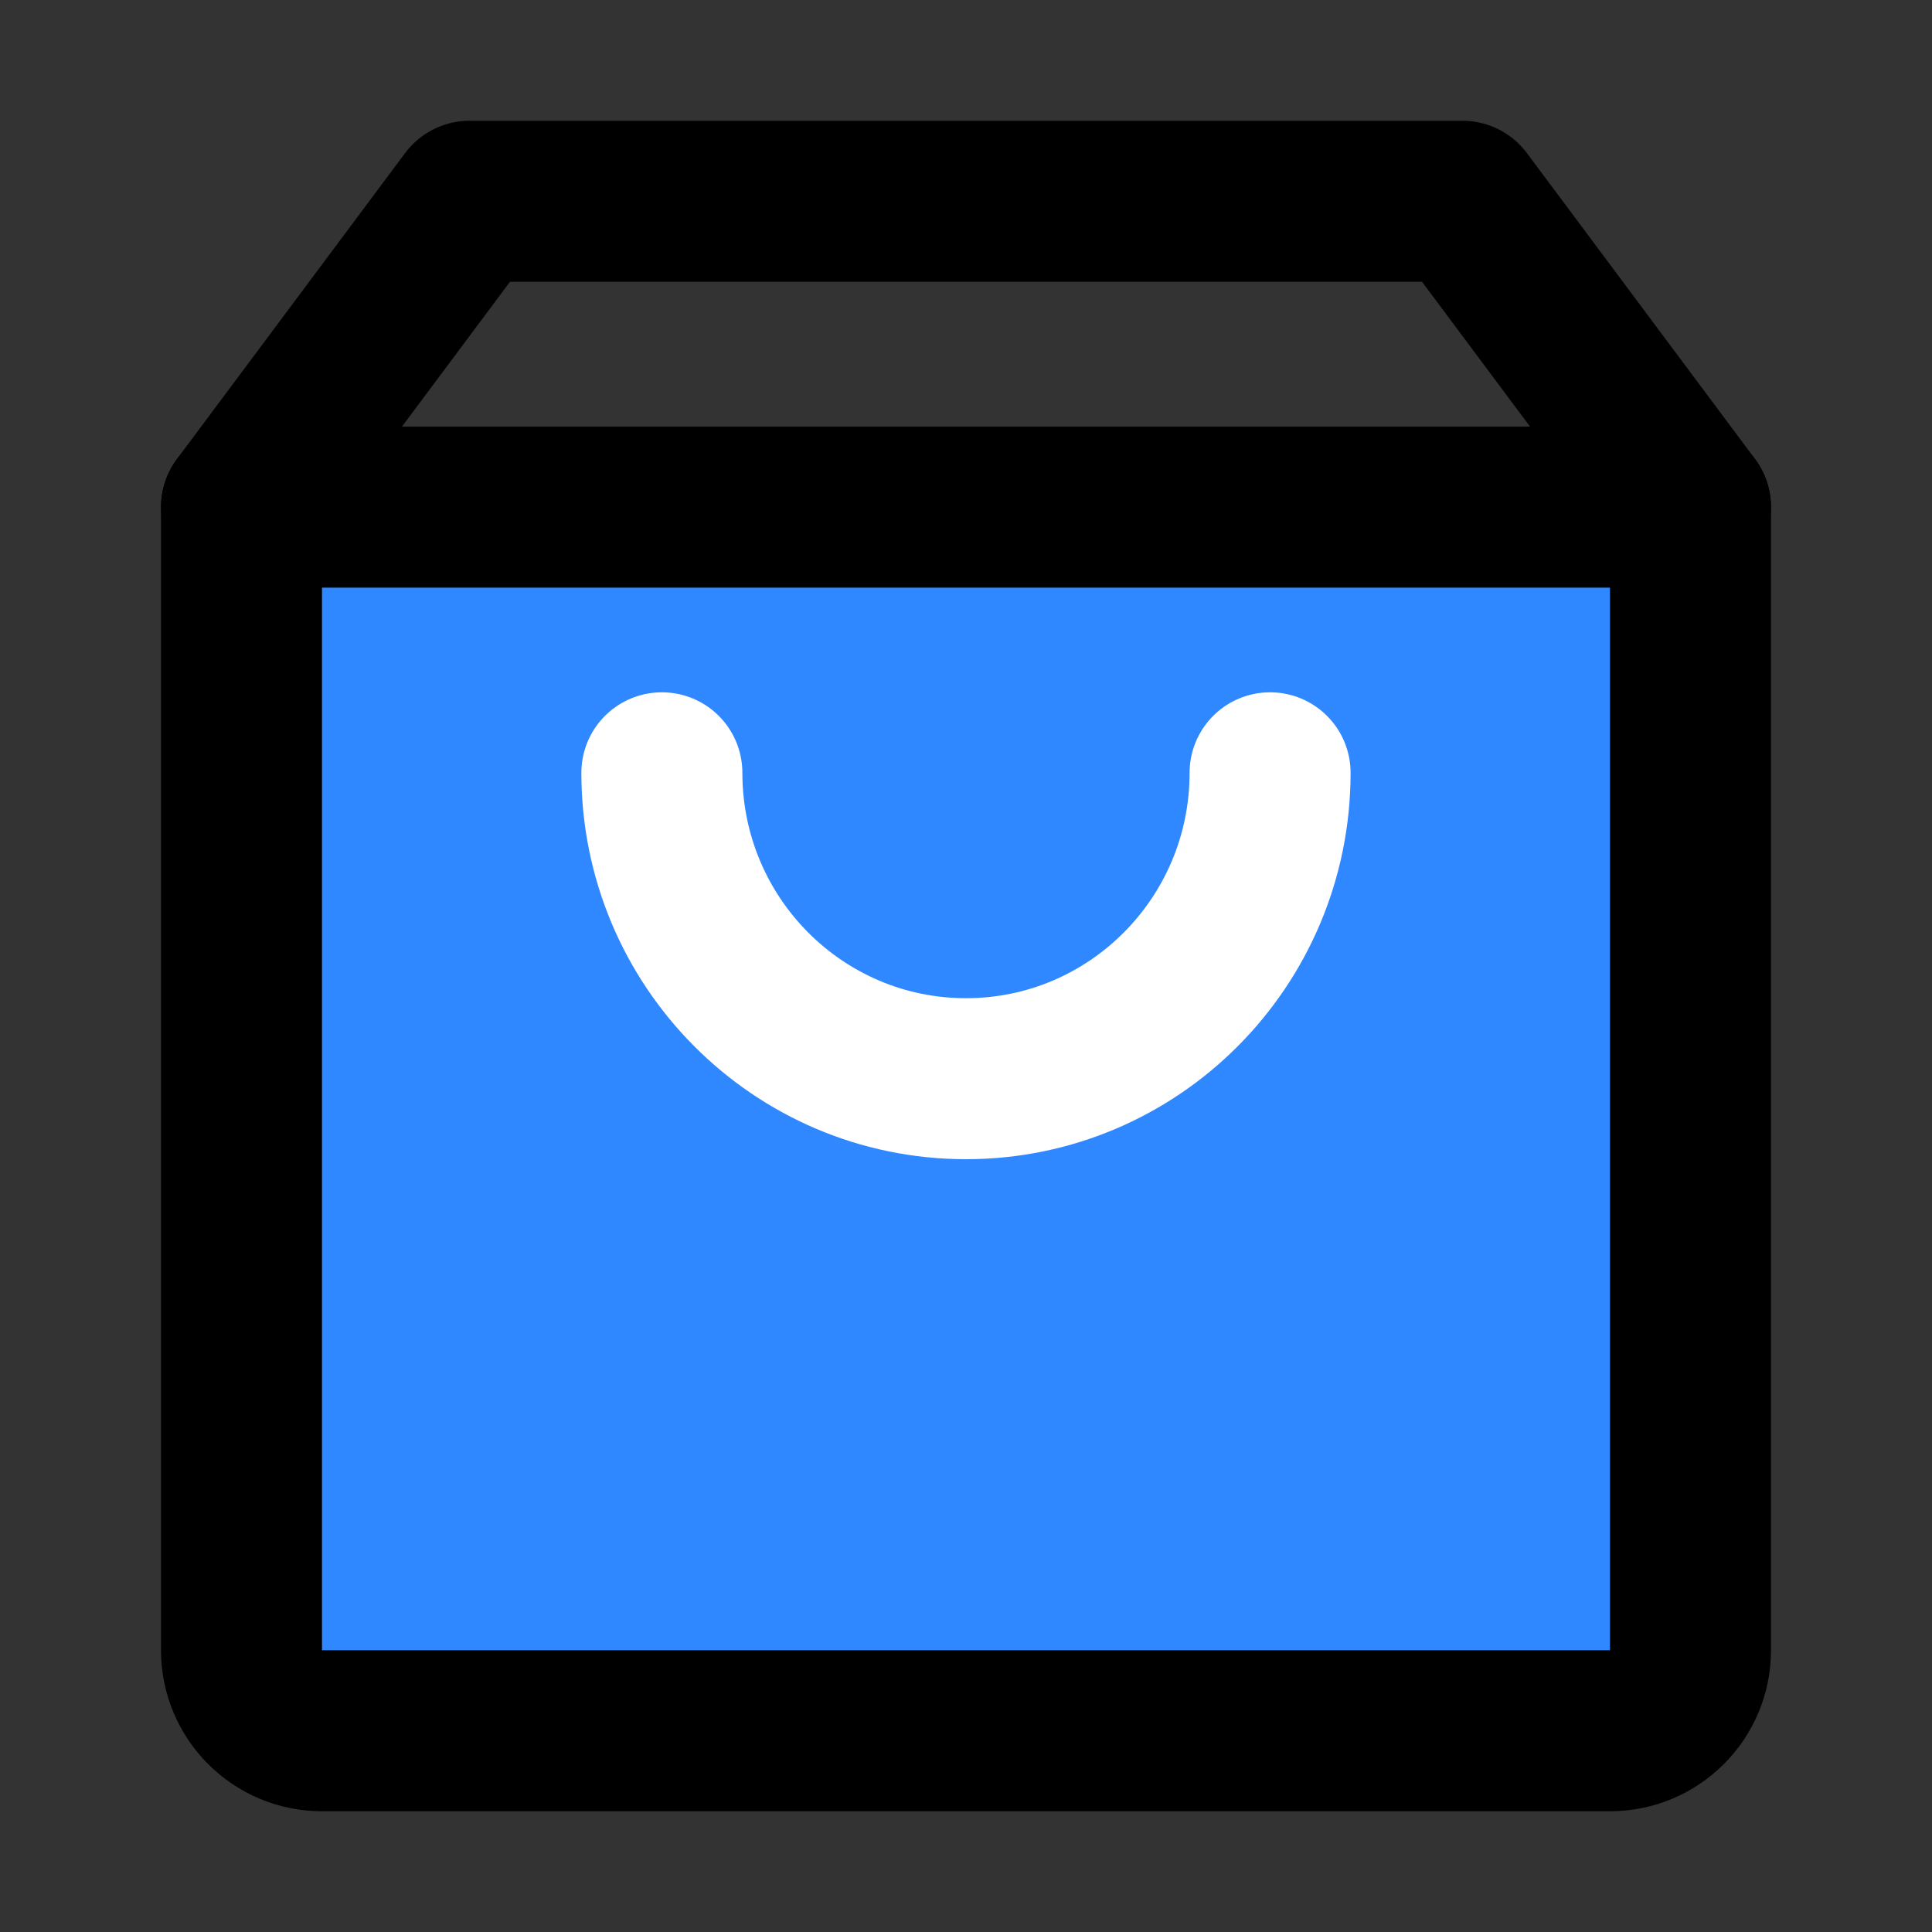 <svg viewBox="0 0 48 48" fill="none" xmlns="http://www.w3.org/2000/svg" height="1em" width="1em">
  <rect x="0" y="0" width="48" height="48" fill="#333333" stroke="none"/>
  <path d="M6 12.6V41C6 42.105 6.895 43 8 43H40C41.105 43 42 42.105 42 41V12.6H6Z" fill="#2F88FF" stroke="black" stroke-width="4" stroke-linejoin="round"/>
  <path d="M42 12.6L36.333 5H11.667L6 12.6V12.6" stroke="black" stroke-width="4" stroke-linecap="round" stroke-linejoin="round"/>
  <path d="M31.555 19.2C31.555 23.398 28.173 26.8 24 26.8C19.827 26.8 16.444 23.398 16.444 19.2" stroke="white" stroke-width="4" stroke-linecap="round" stroke-linejoin="round"/>
</svg>

